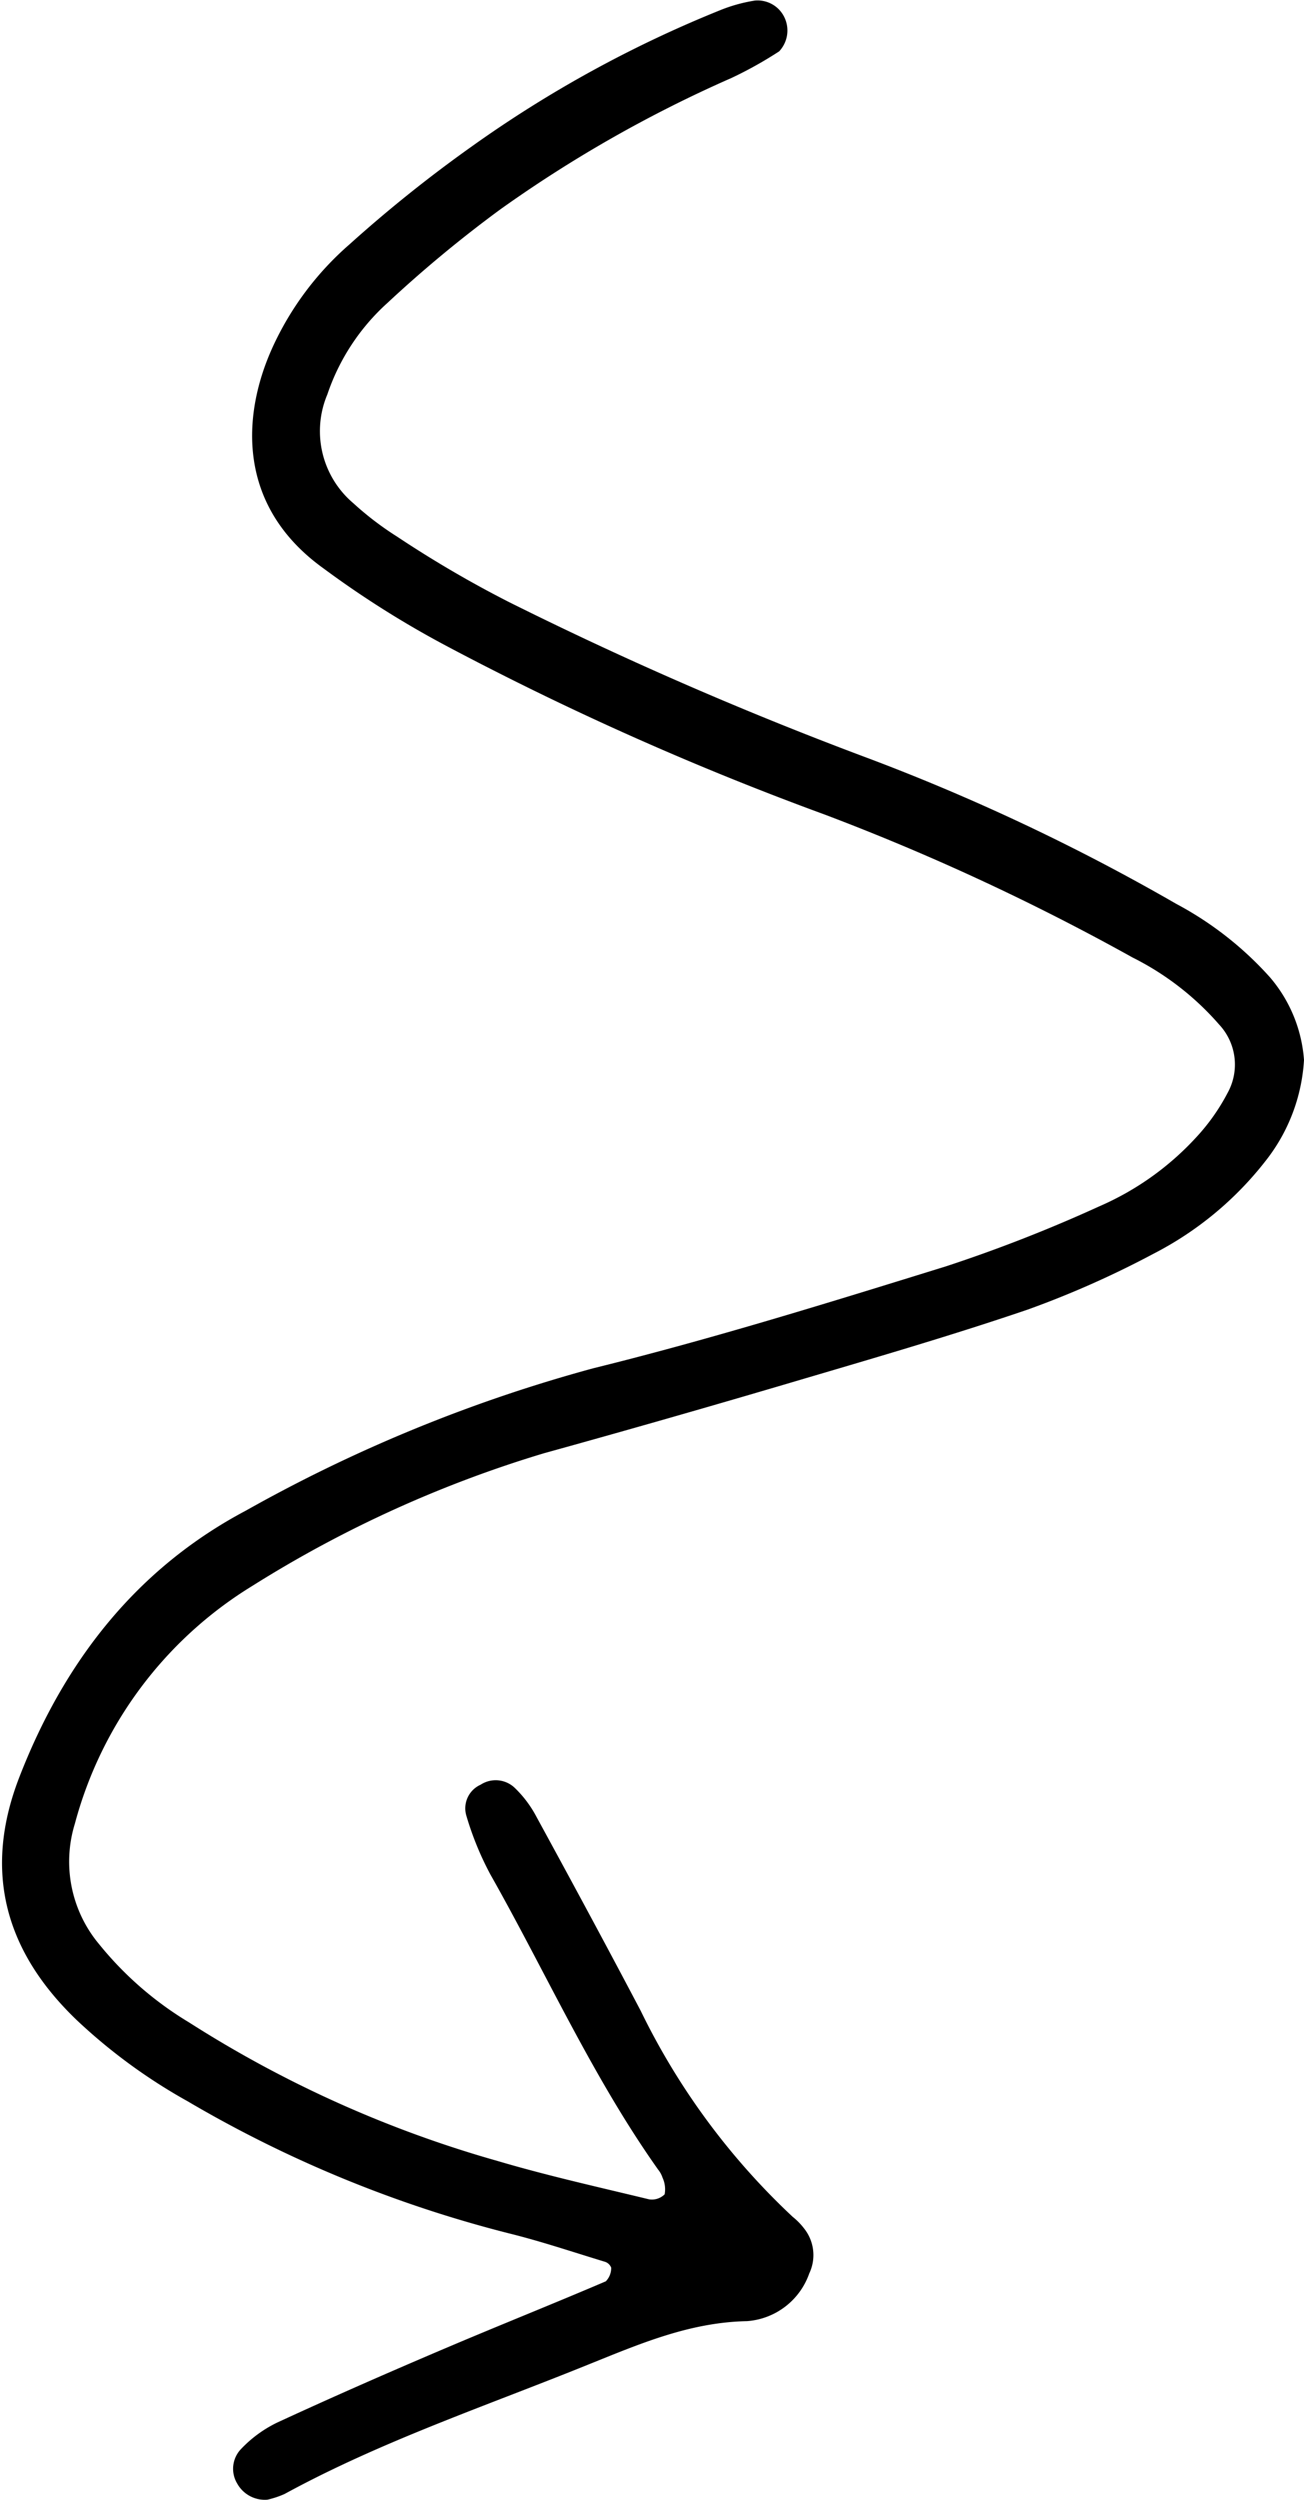 <svg id="Layer_1" data-name="Layer 1" xmlns="http://www.w3.org/2000/svg" viewBox="0 0 68.08 130.49"><title>arrow-14</title><path d="M934.91,328.47a9.38,9.38,0,0,1-2,5.26,17.61,17.61,0,0,1-5.87,4.86,49.8,49.8,0,0,1-6.56,2.91c-4.08,1.39-8.23,2.59-12.36,3.81q-6.43,1.9-12.9,3.69a62.2,62.2,0,0,0-15.23,6.93,20.86,20.86,0,0,0-9.25,12.4,6.72,6.72,0,0,0,1.27,6.3,17.85,17.85,0,0,0,4.68,4.07,60.5,60.5,0,0,0,16.12,7.24c2.6,0.77,5.26,1.36,7.9,2a0.94,0.94,0,0,0,.82-0.26,1.45,1.45,0,0,0-.11-0.87,1.31,1.31,0,0,0-.23-0.42c-3.43-4.84-5.85-10.27-8.76-15.41a16.1,16.1,0,0,1-1.26-3.09,1.35,1.35,0,0,1,.75-1.59,1.44,1.44,0,0,1,1.77.15,5.91,5.91,0,0,1,1.14,1.51c1.84,3.37,3.66,6.74,5.45,10.14a36.71,36.71,0,0,0,7.93,10.75,3.59,3.59,0,0,1,.66.69,2.23,2.23,0,0,1,.21,2.27,3.73,3.73,0,0,1-3.25,2.49c-3,.06-5.61,1.19-8.27,2.26-5.33,2.16-10.81,4-15.87,6.76a4.68,4.68,0,0,1-.9.3,1.65,1.65,0,0,1-1.58-.85,1.49,1.49,0,0,1,.19-1.78,6.47,6.47,0,0,1,1.91-1.4c2.9-1.34,5.82-2.62,8.76-3.87s5.61-2.31,8.39-3.5a1,1,0,0,0,.28-0.71,0.52,0.52,0,0,0-.33-0.31c-1.68-.51-3.34-1.07-5-1.48a64.17,64.17,0,0,1-16.79-6.9,29,29,0,0,1-5.79-4.24c-3.71-3.56-4.9-7.73-3-12.65,2.32-6,6.08-10.89,11.84-13.94a79.36,79.36,0,0,1,18.14-7.43c6.2-1.53,12.31-3.43,18.41-5.32a77.36,77.36,0,0,0,8-3.13,14.93,14.93,0,0,0,5.05-3.59,10.66,10.66,0,0,0,1.65-2.33,3.06,3.06,0,0,0-.44-3.57,14.72,14.72,0,0,0-4.52-3.5,121.41,121.41,0,0,0-16.07-7.46,158.32,158.32,0,0,1-19.69-8.77,50.91,50.91,0,0,1-6.48-4.08c-4.54-3.26-4.27-8-2.66-11.54a15.83,15.83,0,0,1,4-5.36,71,71,0,0,1,6.35-5.09,62.53,62.53,0,0,1,13-7.14,8.18,8.18,0,0,1,1.83-.51,1.55,1.55,0,0,1,1.55.89,1.59,1.59,0,0,1-.28,1.76,20.82,20.82,0,0,1-2.49,1.39,67.56,67.56,0,0,0-12.07,6.86,65.63,65.63,0,0,0-5.9,4.89,11.29,11.29,0,0,0-3.13,4.77,4.93,4.93,0,0,0,1.36,5.68,16.23,16.23,0,0,0,2.28,1.74,58.64,58.64,0,0,0,5.79,3.39,194.68,194.68,0,0,0,18.89,8.21,109.34,109.34,0,0,1,16,7.57,17.78,17.78,0,0,1,4.89,3.83A7.46,7.46,0,0,1,934.91,328.47Z" transform="translate(-866.83 -273.14)"/></svg>